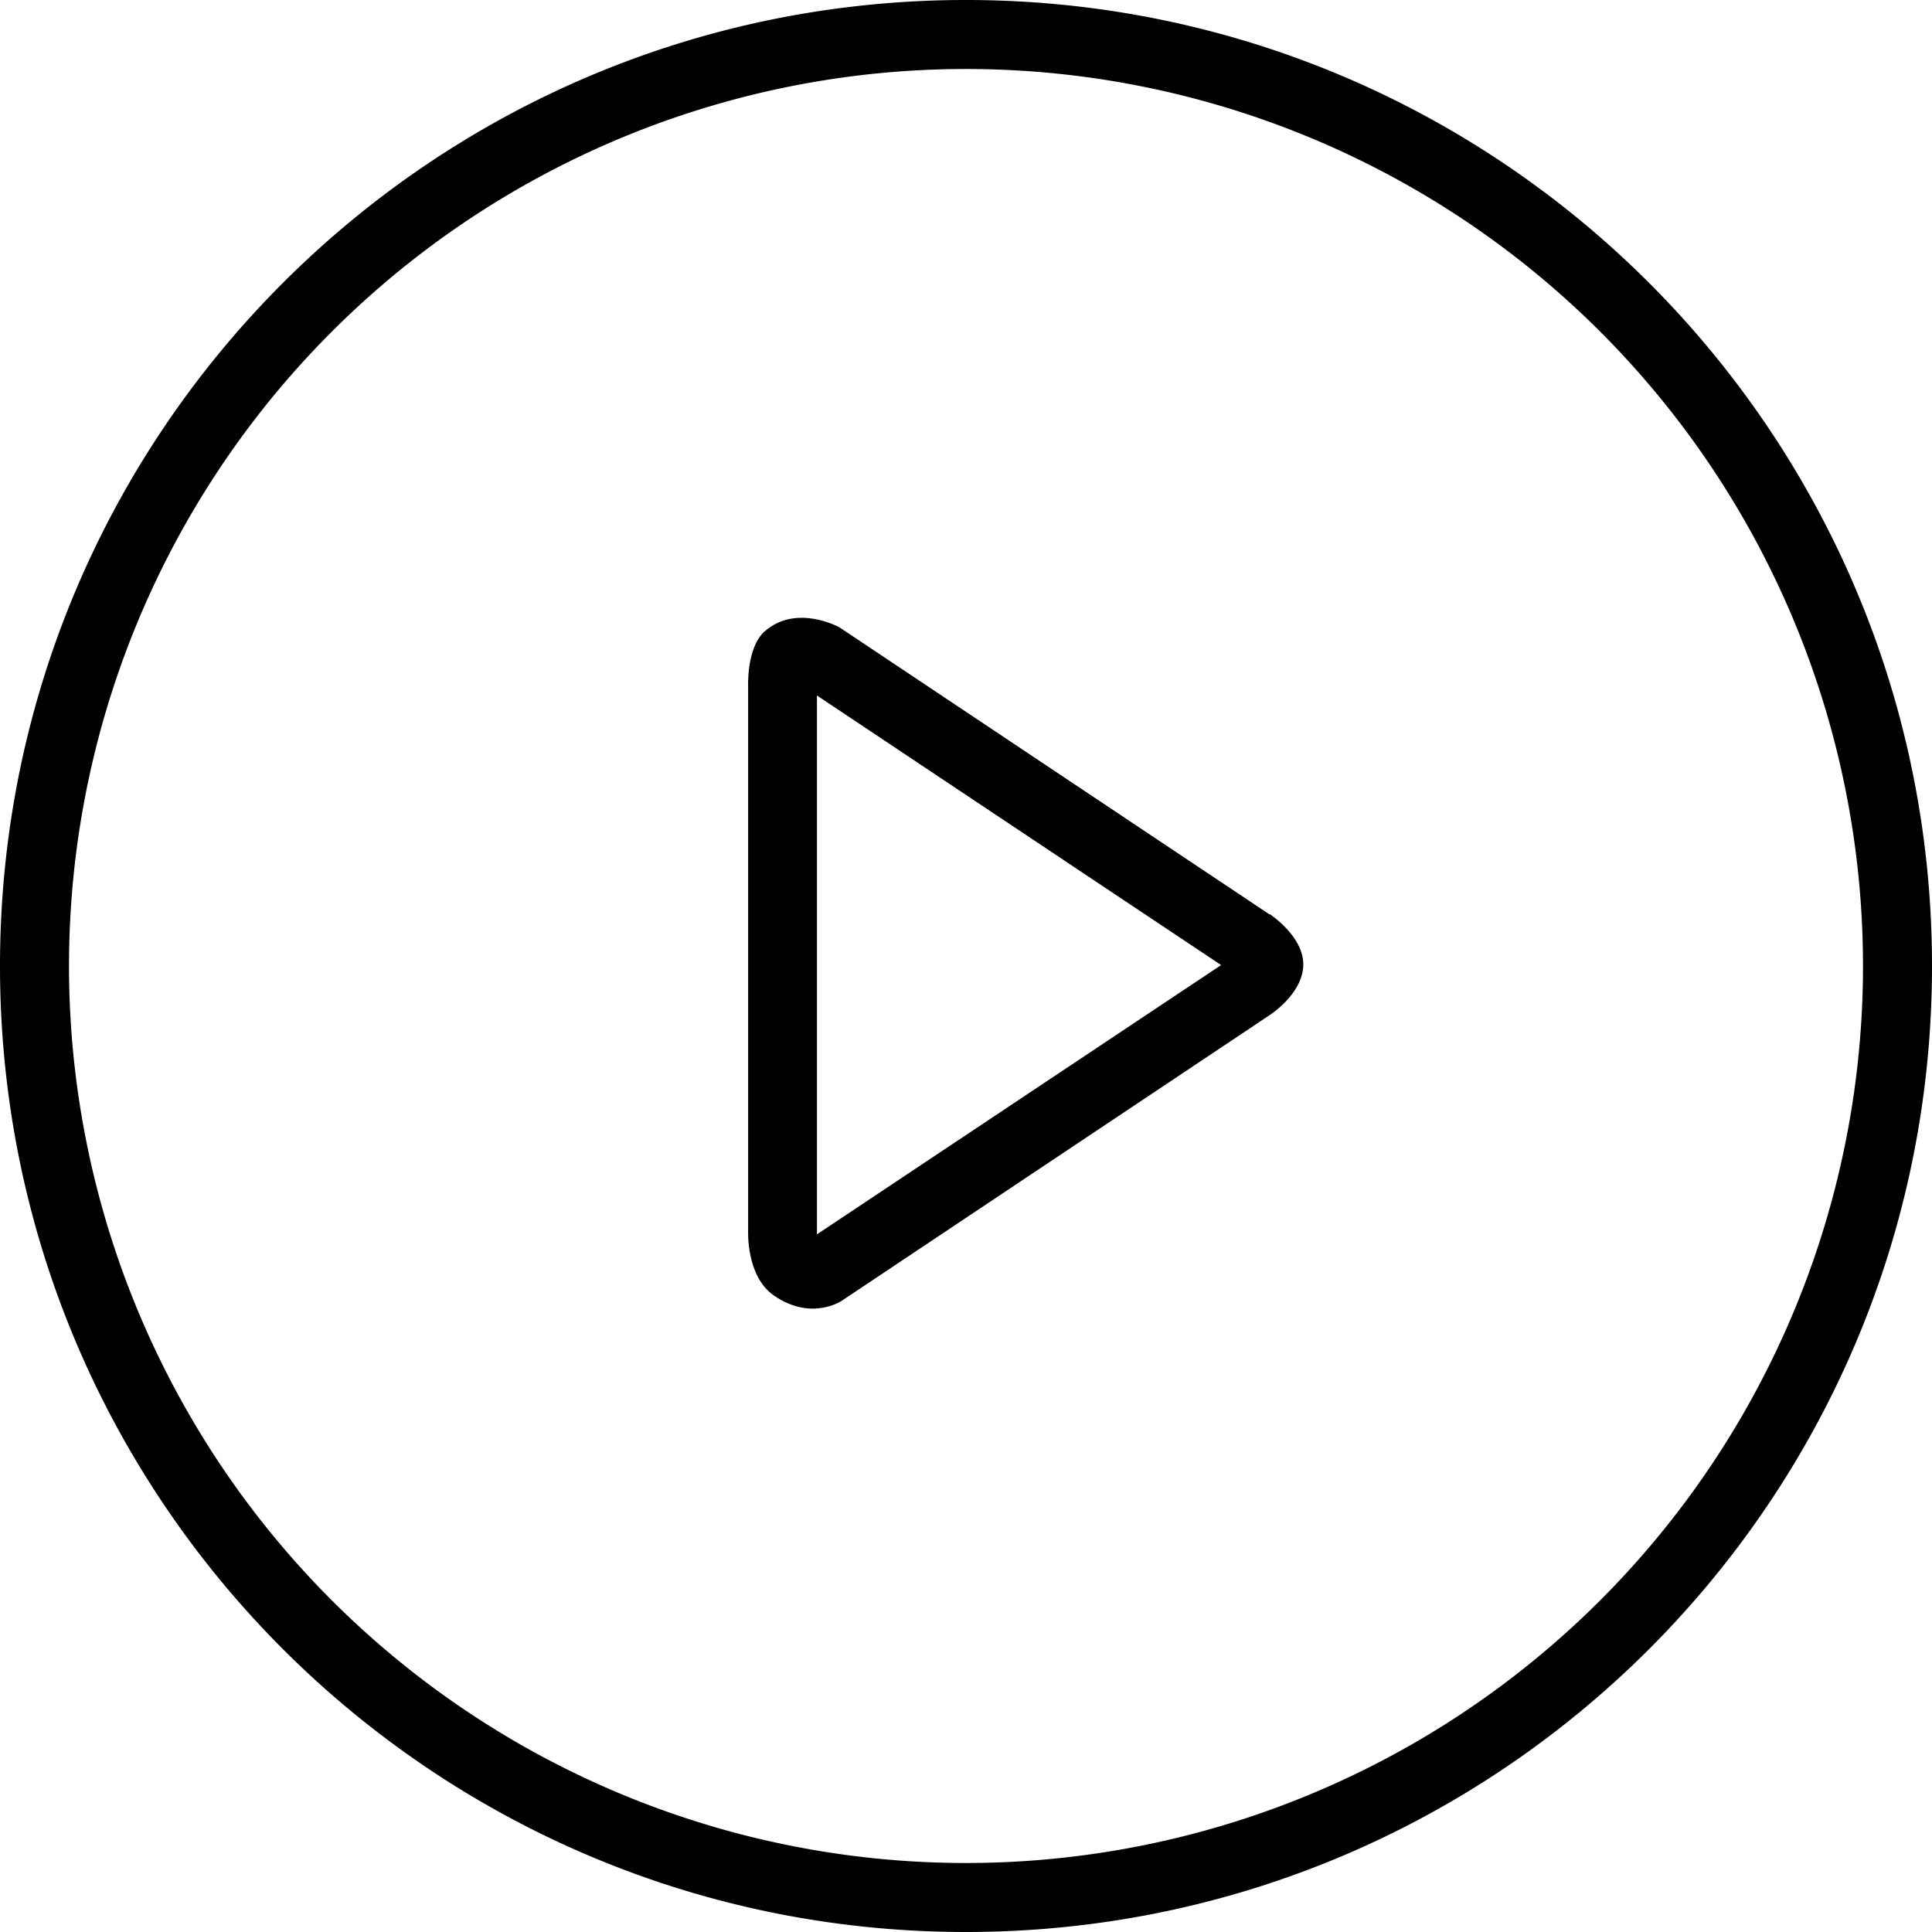 <svg xmlns="http://www.w3.org/2000/svg" width="21" height="21" viewBox="0 0 21 21" overflow="visible"><path fill="currentColor" d="M10.5 0C4.7 0 0 4.7 0 10.5S4.7 21 10.5 21 21 16.3 21 10.5 16.3 0 10.5 0zm0 20.25A9.75 9.75 0 0 1 .75 10.5 9.75 9.75 0 0 1 10.5.75a9.75 9.75 0 0 1 9.75 9.75 9.75 9.75 0 0 1-9.75 9.75z"/><path fill="currentColor" d="M13.8 9.94L9.126 6.82s-.47-.264-.818.046c-.196.18-.176.6-.176.6v5.907s-.026.5.282.71c.41.282.738.054.738.054l4.644-3.1s.358-.225.37-.54-.363-.56-.363-.56zm-4.92 3.476V7.56l4.393 2.93-4.392 2.926z"/></svg>